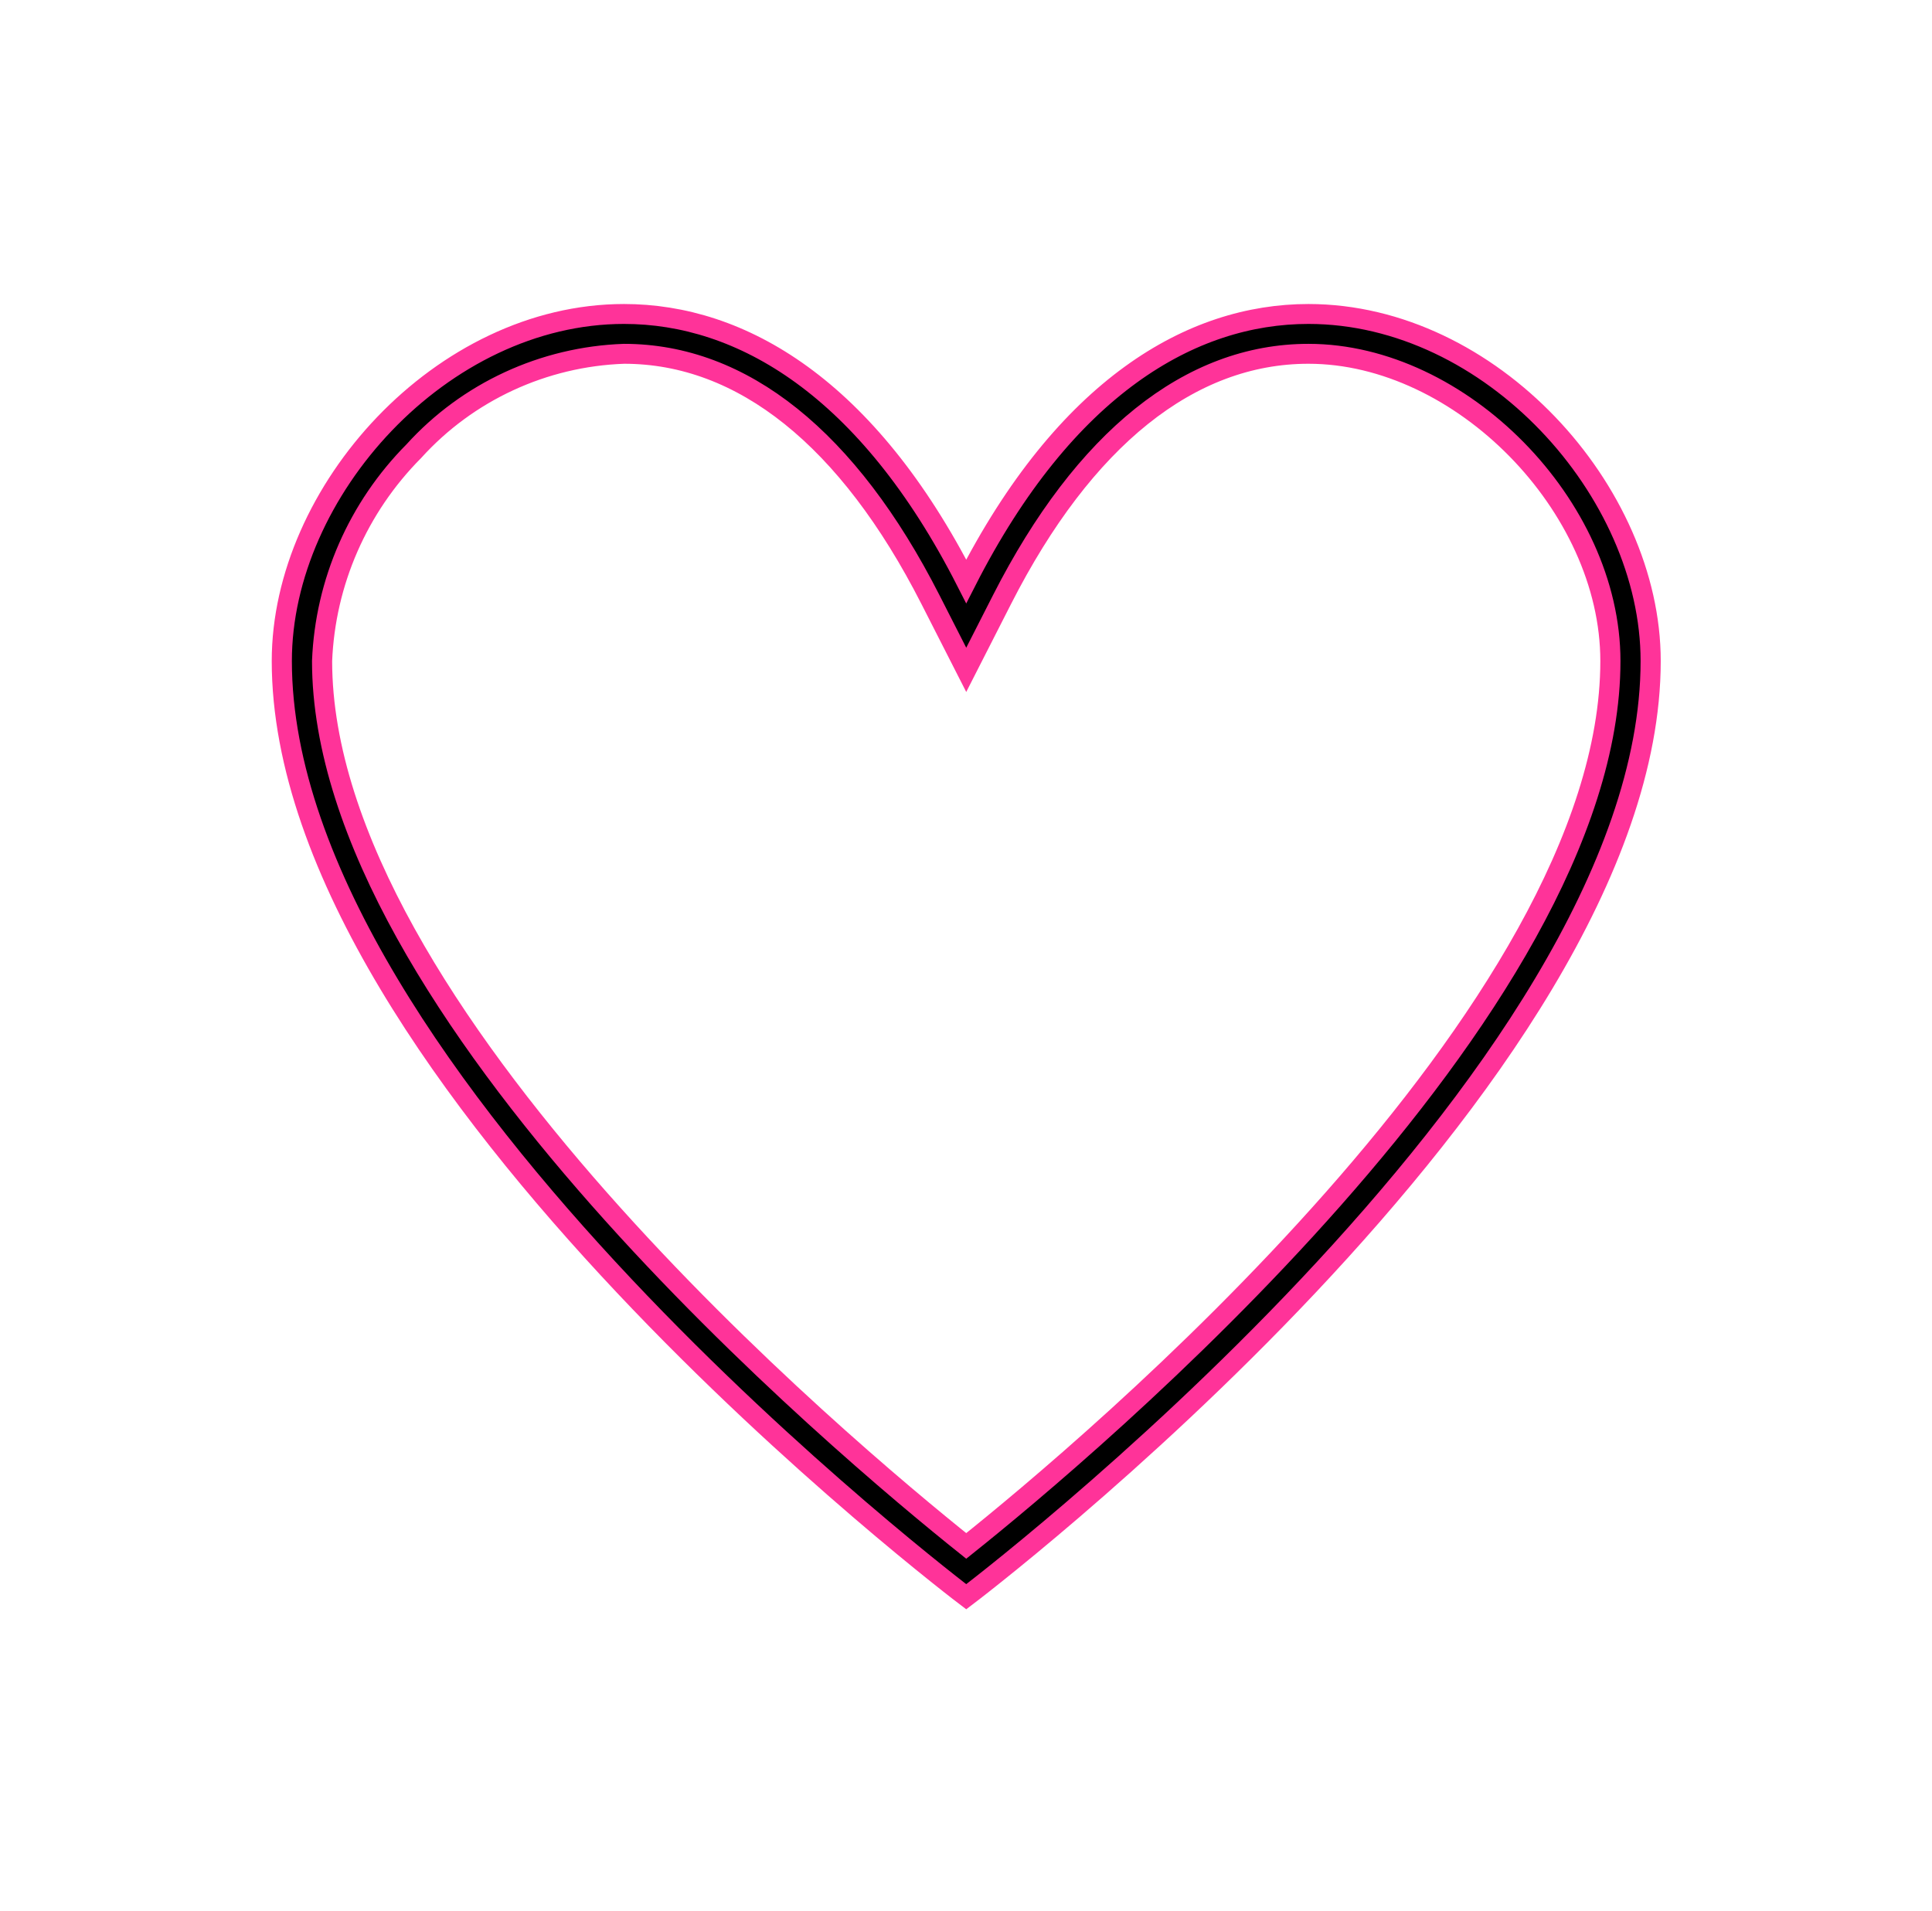 <svg width="94" height="93" xmlns="http://www.w3.org/2000/svg" xmlns:xlink="http://www.w3.org/1999/xlink" overflow="hidden"><defs><clipPath id="clip0"><rect x="148" y="456" width="94" height="93"/></clipPath></defs><g clip-path="url(#clip0)" transform="translate(-148 -456)"><path d="M62.969 15.277C57.34 15.277 51.27 18.823 46.5 28.288 41.731 18.825 35.659 15.277 30.031 15.277 21.257 15.277 13.562 23.899 13.562 32.163 13.562 52.506 46.5 77.694 46.5 77.694 46.5 77.694 79.438 52.506 79.438 32.163 79.438 23.9 71.742 15.277 62.969 15.277ZM46.5 75.221C40.702 70.538 15.5 49.196 15.5 32.163 15.652 28.329 17.226 24.691 19.914 21.954 22.501 19.064 26.154 17.352 30.031 17.215 35.735 17.215 40.832 21.345 44.77 29.159L46.5 32.593 48.23 29.159C52.168 21.345 57.265 17.215 62.969 17.215 70.302 17.215 77.5 24.619 77.5 32.163 77.5 49.196 52.298 70.538 46.5 75.221Z" stroke="#FF3399" stroke-width="0.969" transform="matrix(1.011 0 0 1 148 456)"/></g></svg>